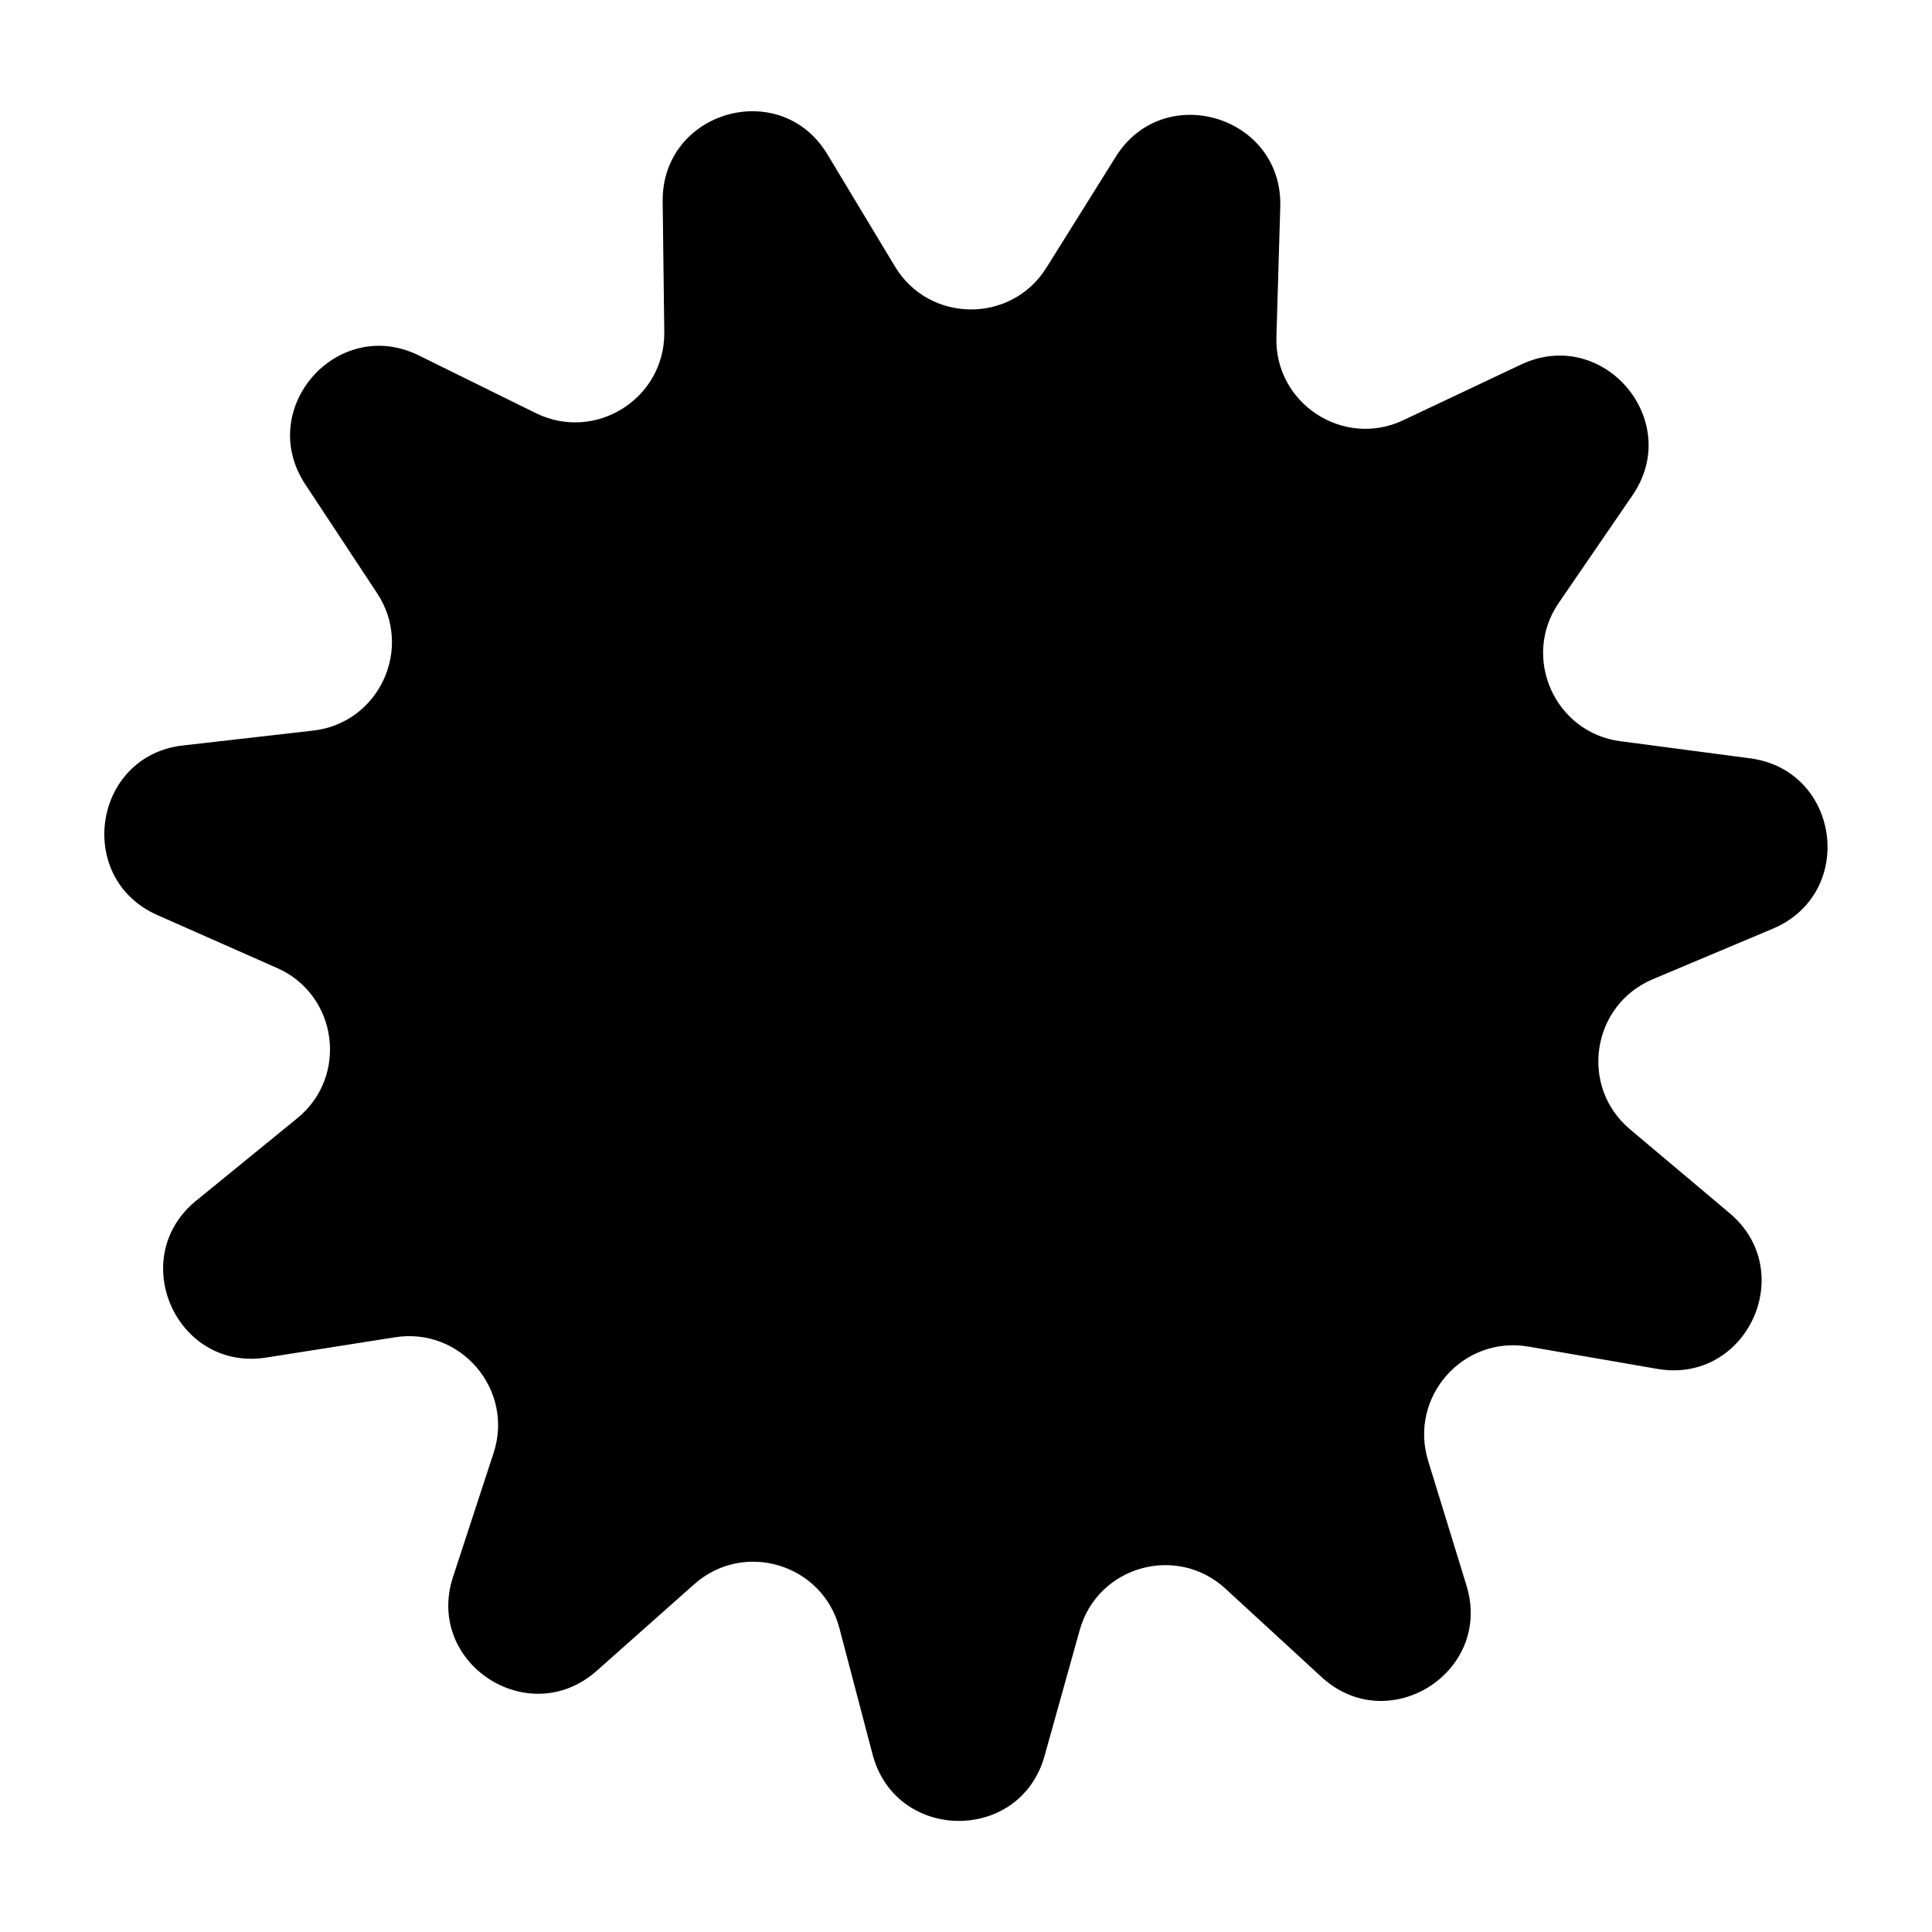 <svg version="1.1" xmlns="http://www.w3.org/2000/svg" xmlns:xlink="http://www.w3.org/1999/xlink" x="0px" y="0px"
	 viewBox="0 0 600 600" xml:space="preserve">
  <g id="sun-menu-lines">
    <path id="out-layer" class="out-layer-class" d="M410.4,520.8l-29.8-27.4c-15.2-14-39.8-7-45.3,12.9l-10.9,39c-7.6,27.2-46.2,26.8-53.4-0.4
      l-10.3-39.2c-5.2-20-29.7-27.4-45.1-13.7l-30.3,26.9c-21.1,18.7-53.4-2.4-44.6-29.2l12.6-38.5c6.4-19.6-10.2-39.1-30.6-35.9
      l-40,6.3c-27.9,4.4-43.6-30.9-21.8-48.7l31.4-25.6c16-13,12.6-38.4-6.3-46.7l-37.1-16.4c-25.8-11.4-20-49.6,8-52.7l40.3-4.6
      c20.5-2.3,31.3-25.5,19.9-42.7l-22.3-33.8c-15.5-23.5,10-52.5,35.3-40l36.3,17.9c18.5,9.1,40.1-4.5,39.9-25.1l-0.5-40.5
      C205.4,34.4,242.5,23.8,257,48l20.9,34.7c10.6,17.7,36.2,17.9,47.1,0.4l21.5-34.4c14.9-23.9,51.9-12.7,51.1,15.5l-1.2,40.5
      c-0.6,20.6,20.8,34.6,39.4,25.8l36.6-17.3c25.5-12,50.5,17.4,34.6,40.6l-22.9,33.4c-11.7,17-1.2,40.4,19.2,43l40.2,5.3
      c28,3.7,33.1,41.9,7.1,52.9l-37.3,15.7c-19,8-22.9,33.3-7.1,46.6l31,26.1c21.5,18.2,5.2,53.2-22.6,48.3l-39.9-6.9
      c-20.3-3.5-37.2,15.6-31.2,35.4l11.9,38.7C463.8,519.3,431.1,539.9,410.4,520.8z"/>
    <line id="line-3" class="lines-" x1="175.2" y1="240.7" x2="424.8" y2="240.7"/>
    <line id="line-2" class="lines-" x1="175.2" y1="307.2" x2="424.8" y2="307.2"/>
    <line id="line-1" class="lines-" x1="175.2" y1="373.6" x2="424.8" y2="373.6"/>
  </g>
</svg>

